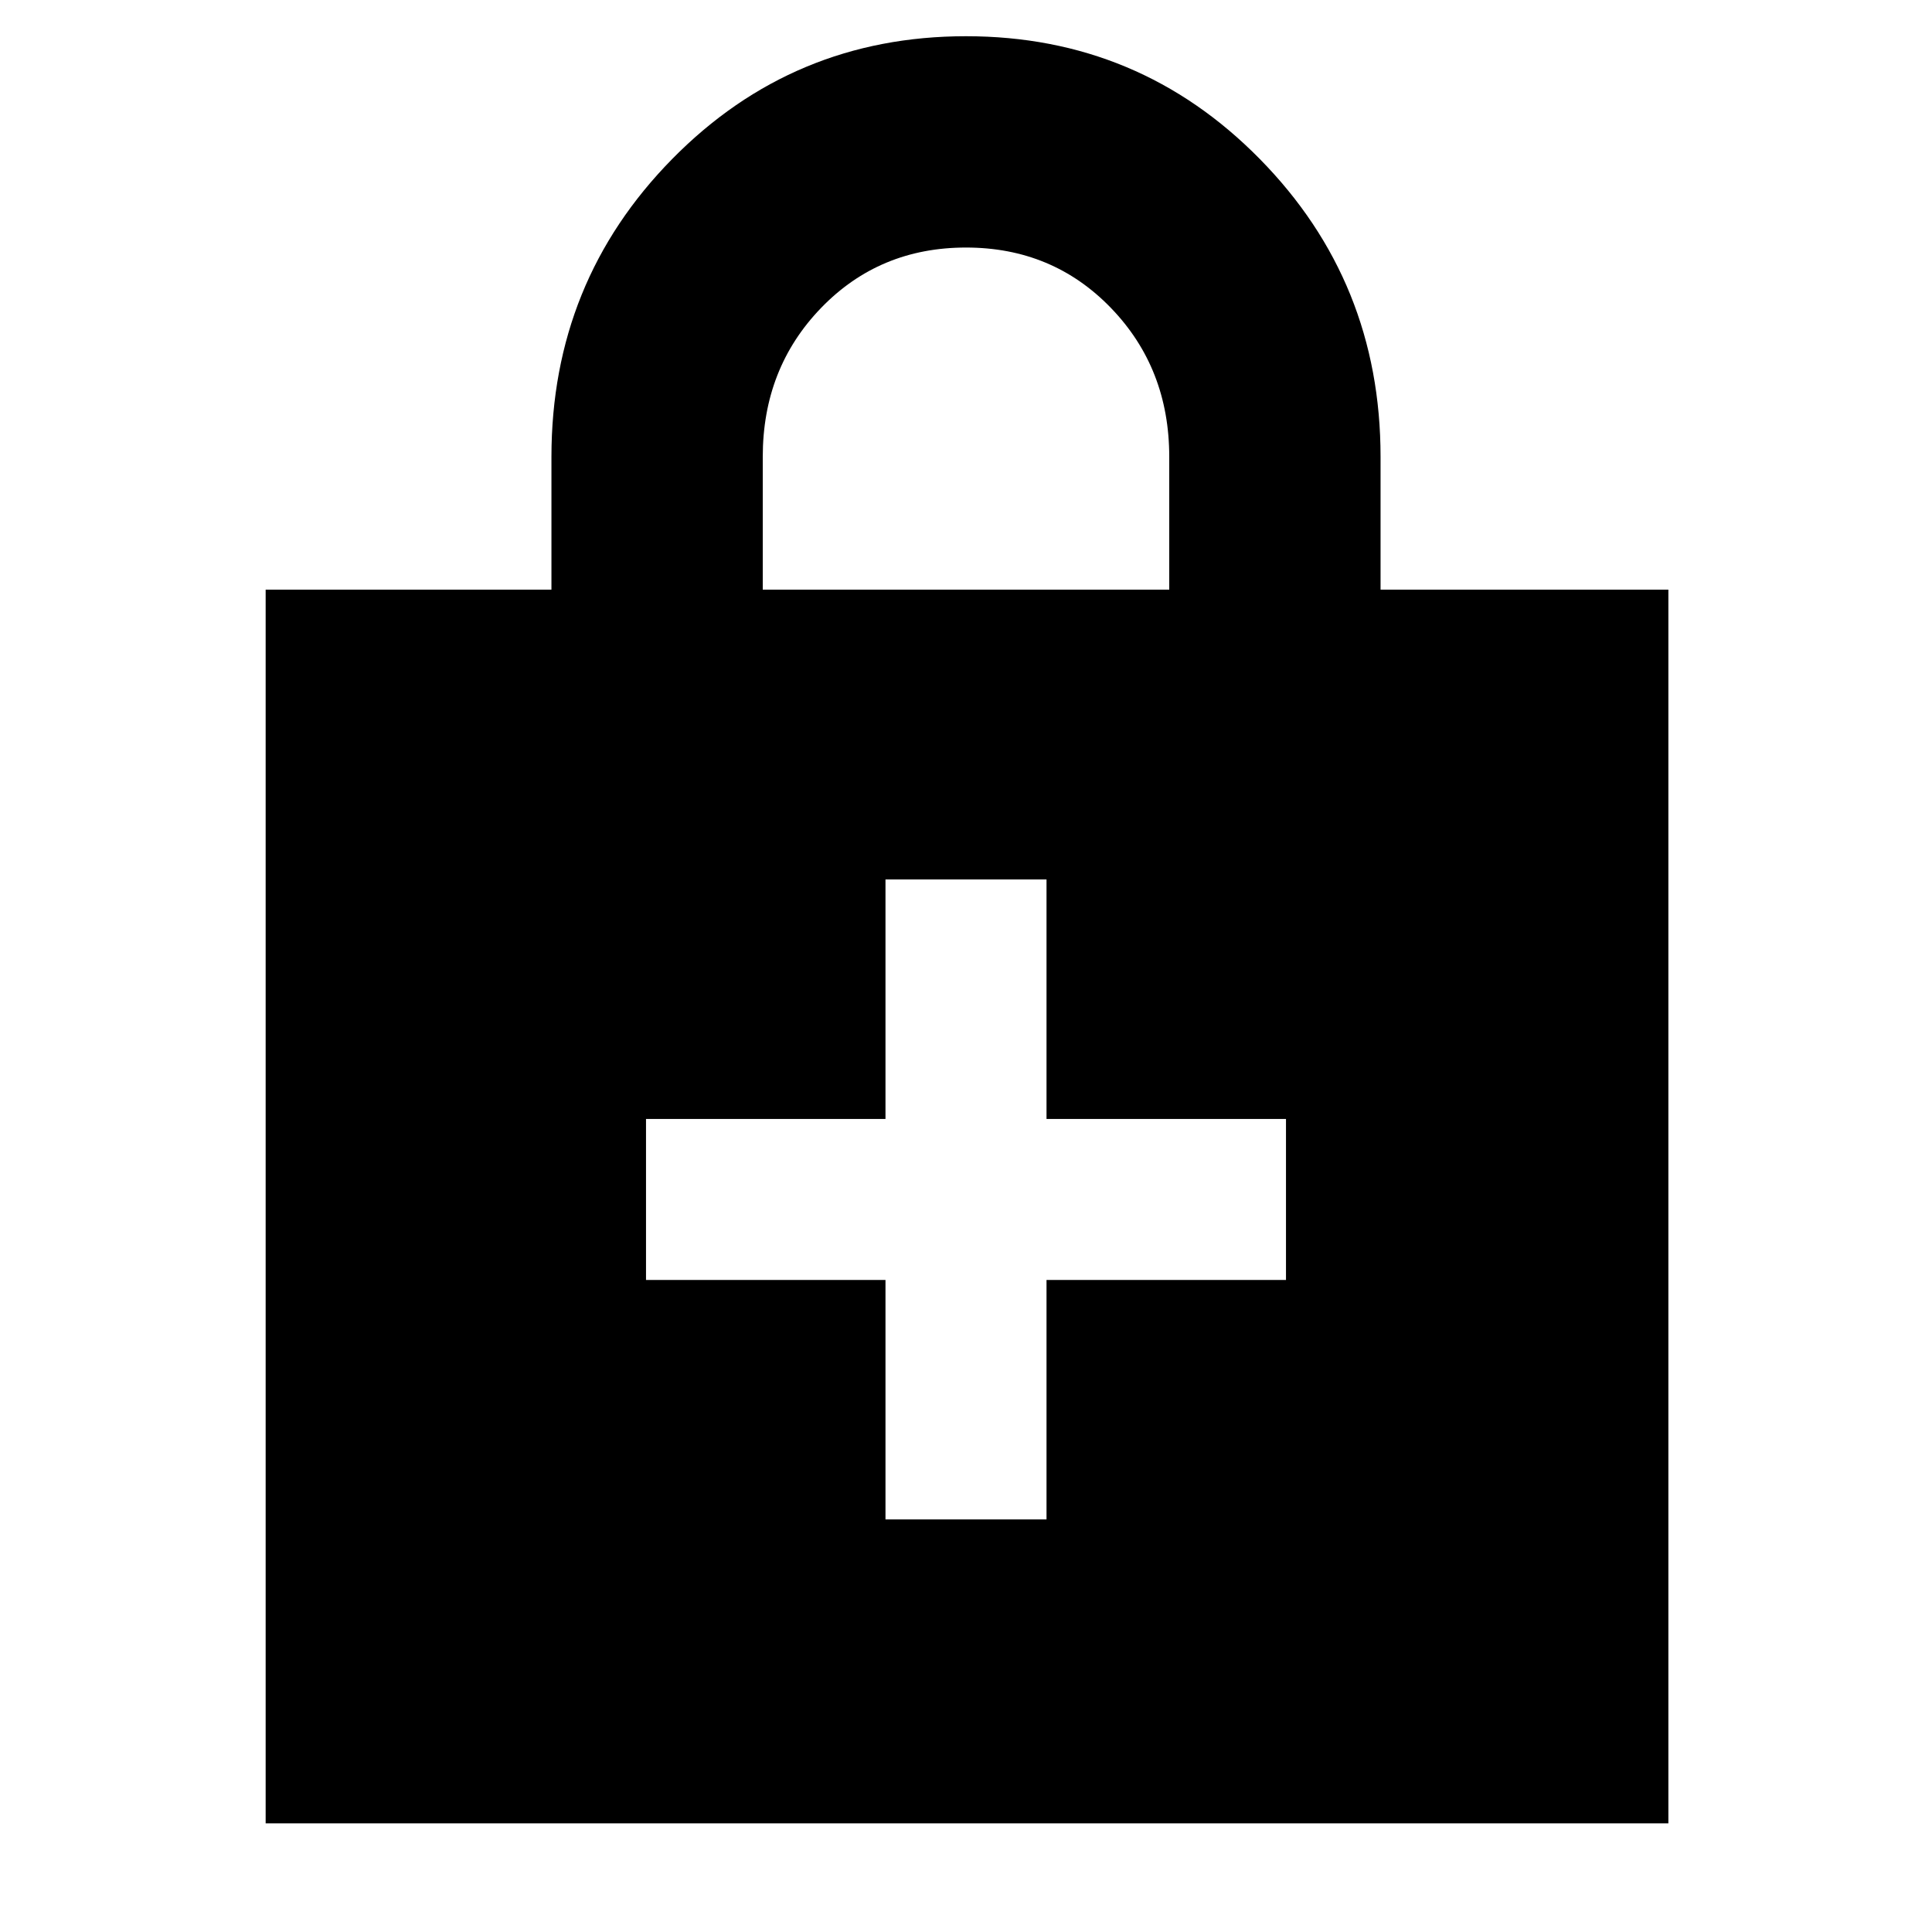 <svg xmlns="http://www.w3.org/2000/svg" height="40" width="40"><path d="M5.5 37.75V12.208H11.417V9.458Q11.417 5.833 13.917 3.292Q16.417 0.75 20 0.75Q23.583 0.75 26.083 3.292Q28.583 5.833 28.583 9.458V12.208H34.542V37.75ZM15.792 12.208H24.208V9.458Q24.208 7.625 23 6.375Q21.792 5.125 20 5.125Q18.208 5.125 17 6.375Q15.792 7.625 15.792 9.458ZM18.333 31.458H21.667V26.5H26.625V23.167H21.667V18.208H18.333V23.167H13.375V26.5H18.333Z"/></svg>